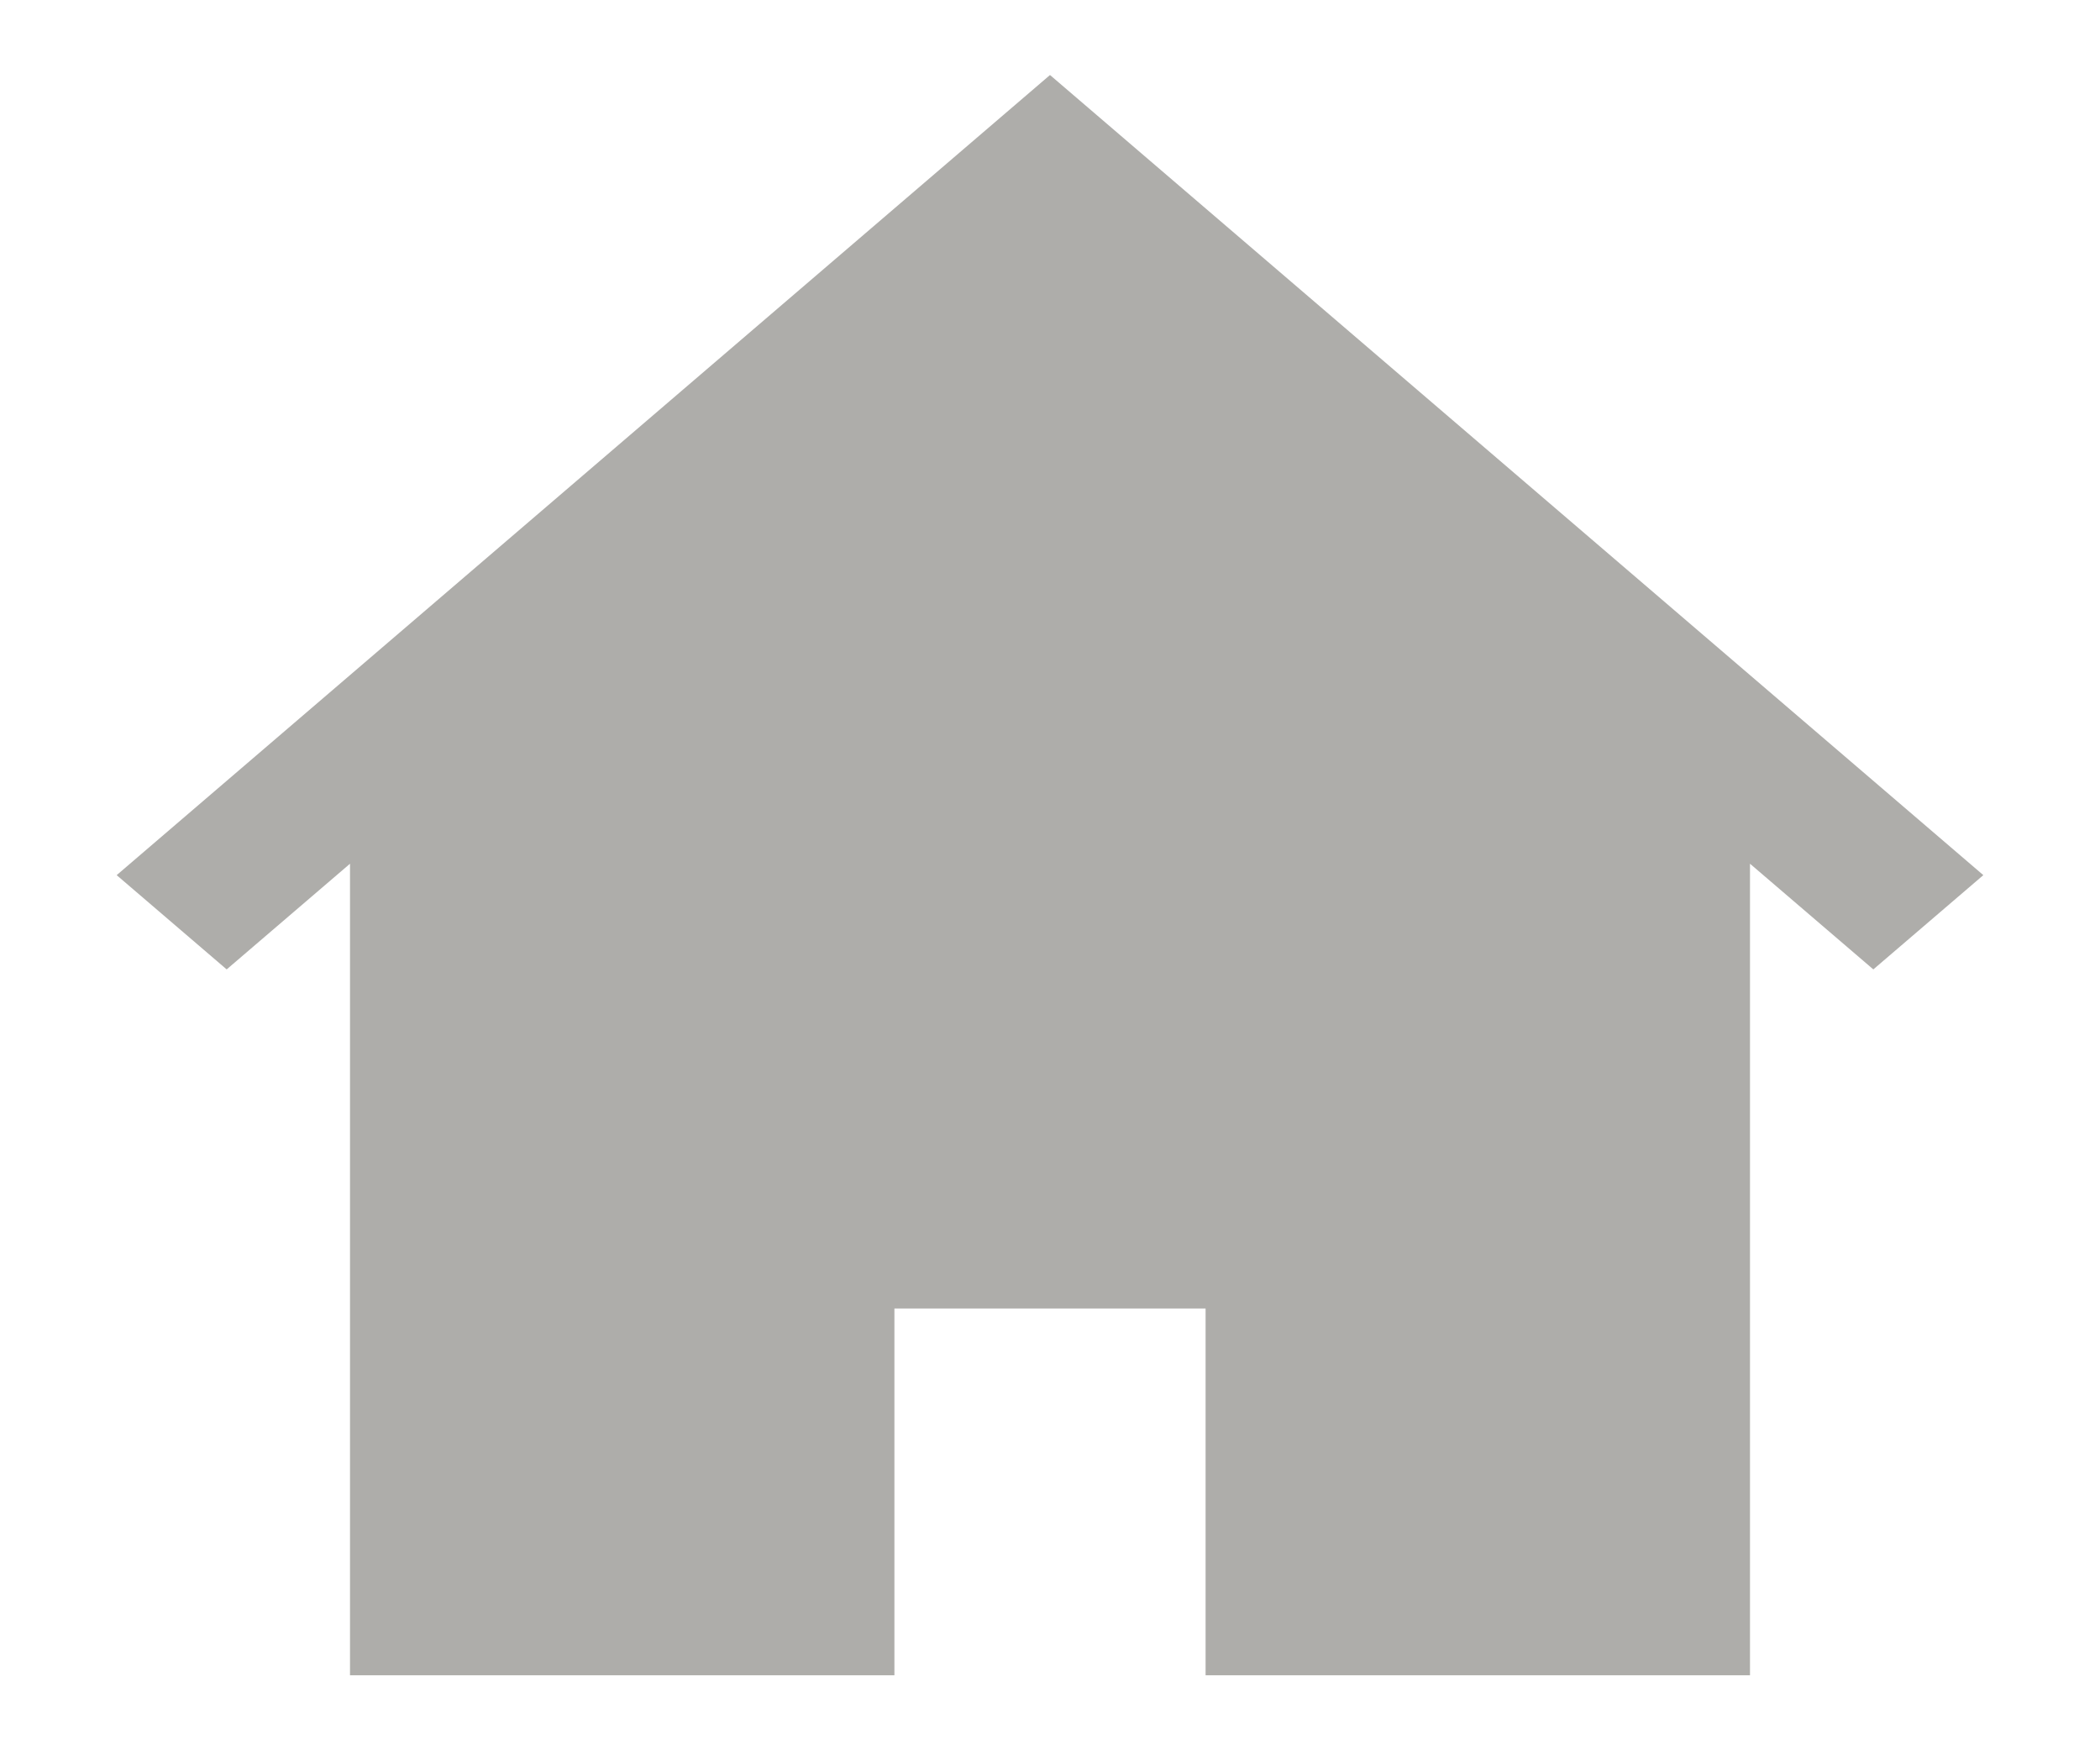<svg width="24" height="20" viewBox="0 0 24 21" fill="none" xmlns="http://www.w3.org/2000/svg">
<path d="M12 0.9L0.8 10.5L2.12 11.631L3.6 10.363V20.1H10.133V15.7H13.867V20.1H20.4V10.363L21.88 11.631L23.2 10.5L12 0.9Z" fill="#AEADAA"/>
</svg>
